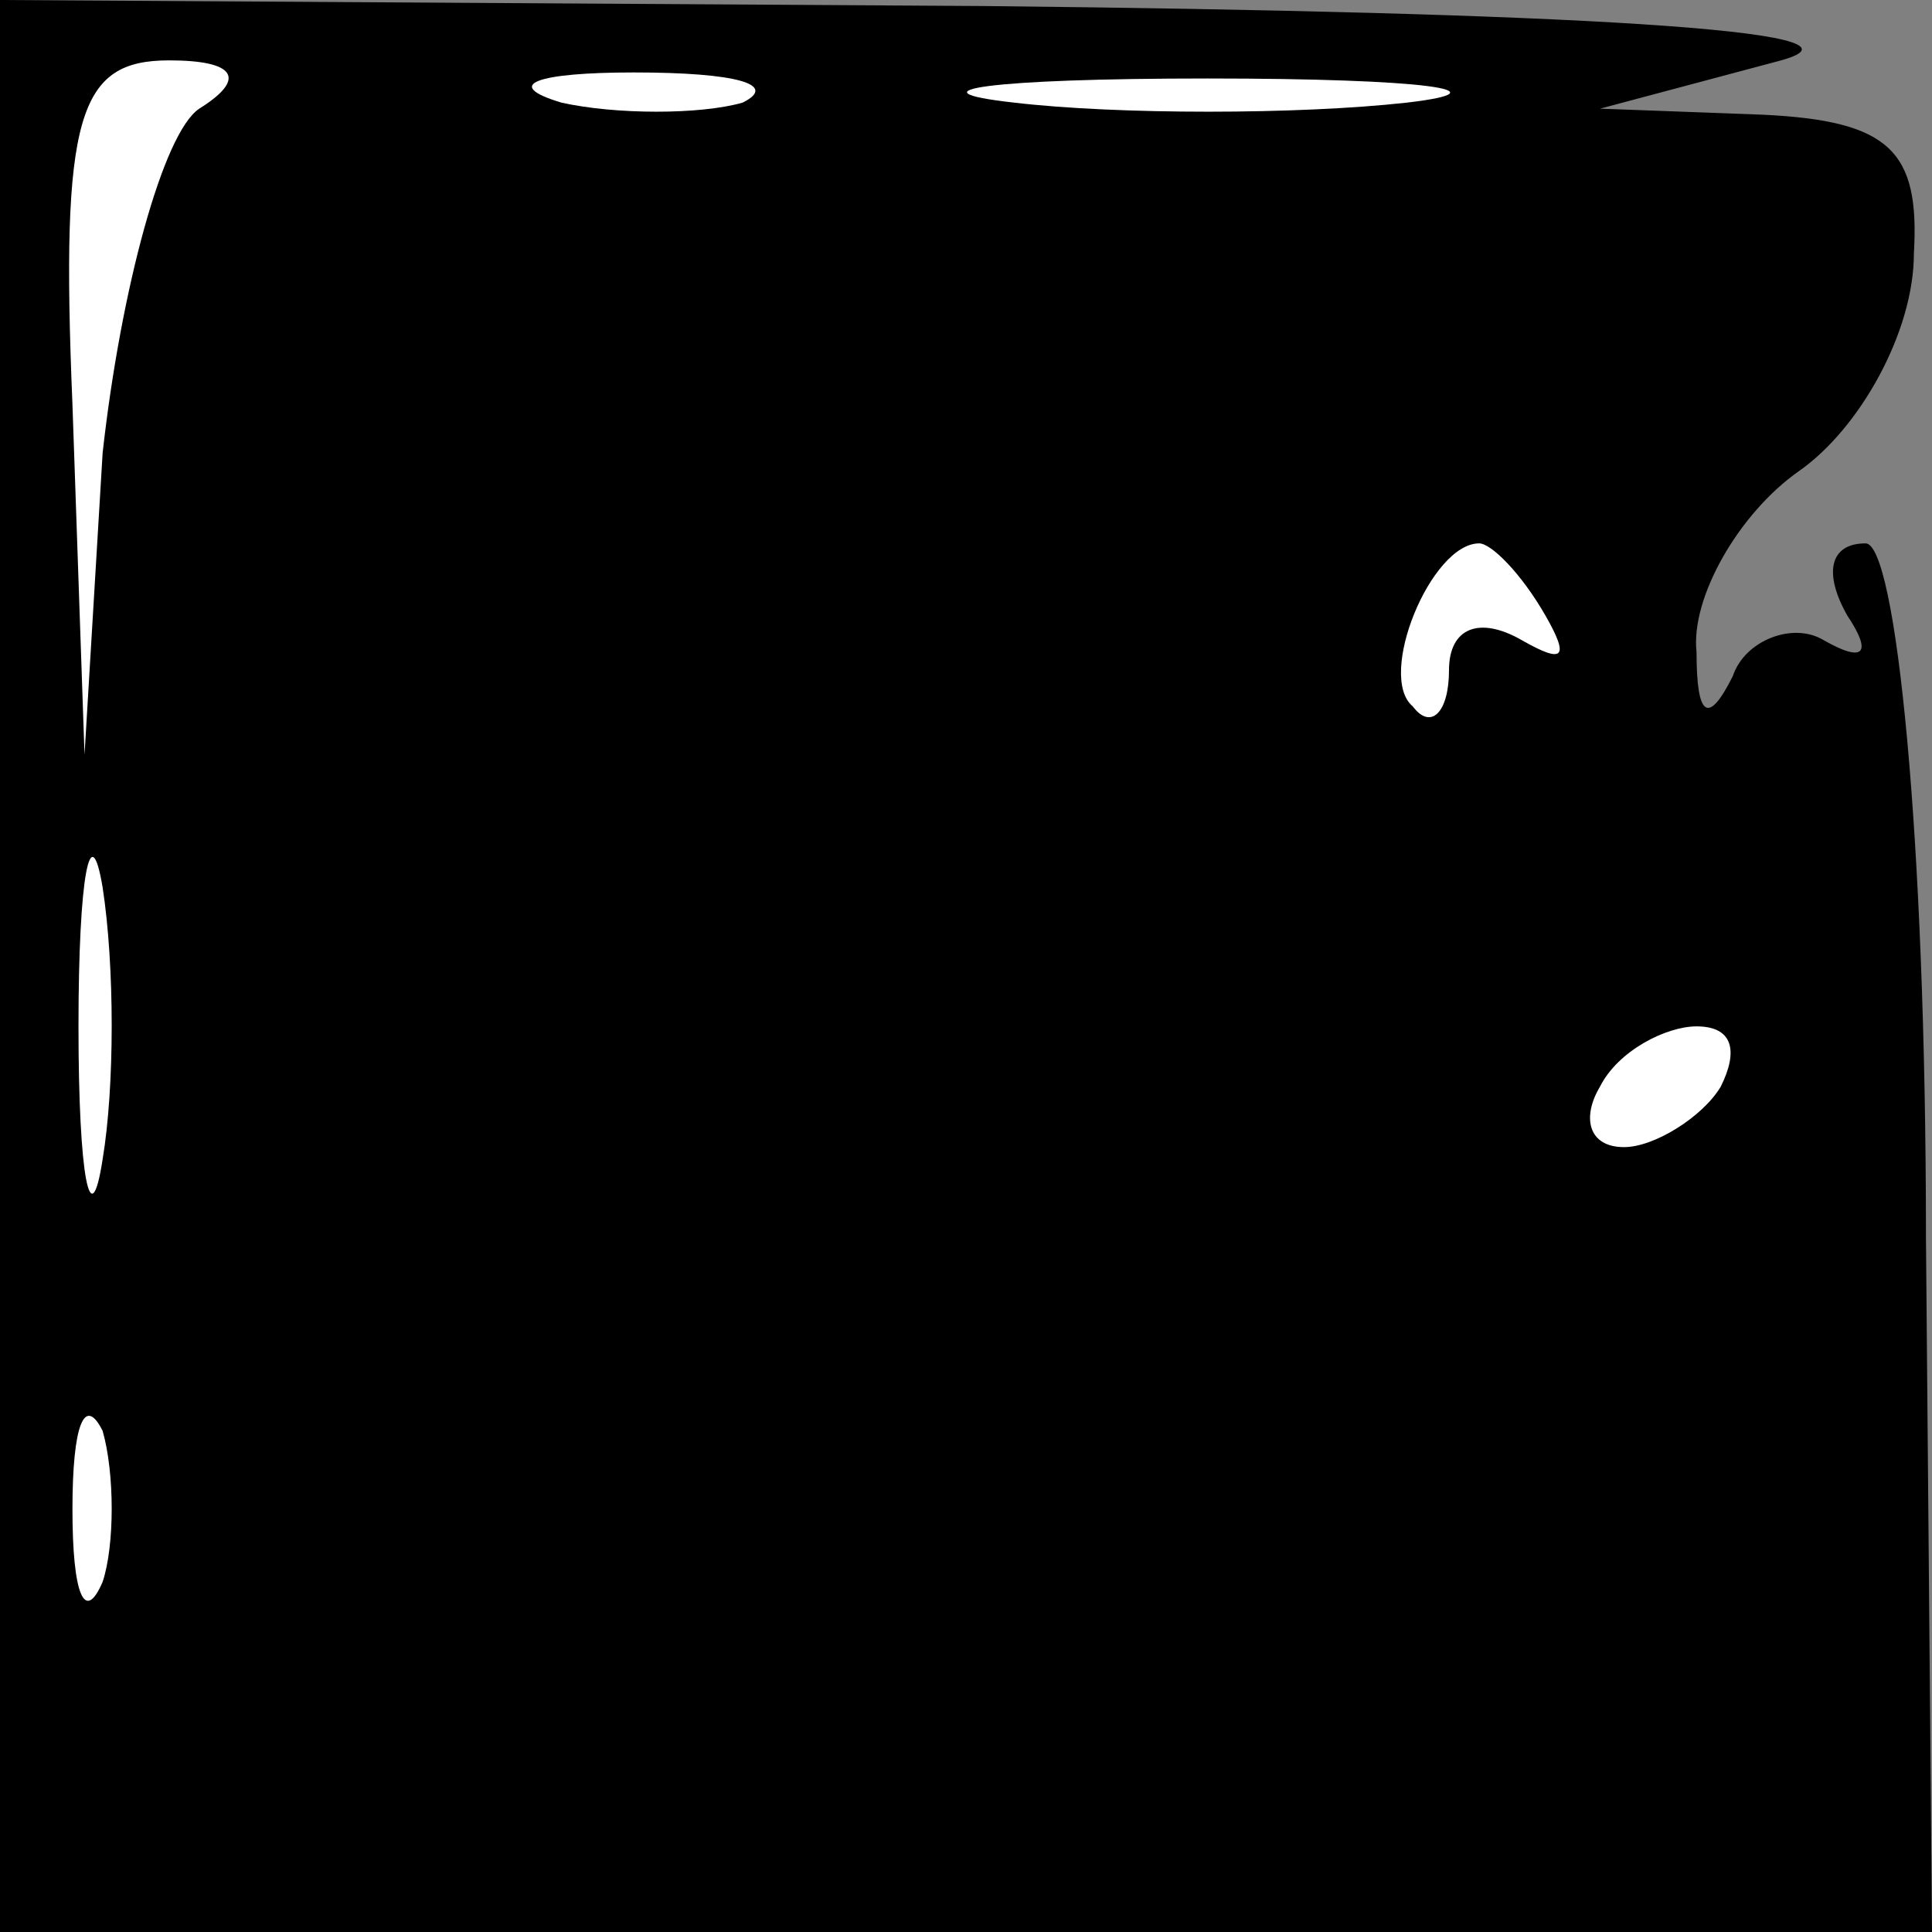 <?xml version="1.0" standalone="no"?>
<!DOCTYPE svg PUBLIC "-//W3C//DTD SVG 20010904//EN"
 "http://www.w3.org/TR/2001/REC-SVG-20010904/DTD/svg10.dtd">
<svg version="1.0" xmlns="http://www.w3.org/2000/svg"
 width="32pt" height="32pt" viewBox="0 0 32 32"
 preserveAspectRatio="xMidYMid meet">
<rect x="0" y="0" width="32" height="32" fill="#808080" stroke="none"/>
<g transform="translate(0,32) scale(0.1,-0.1)"
fill="#000000" stroke="none">
<path fill="#000000" stroke="none" d="M0 160 l0 -160 160 0 160 0 -1 115 c0
67 -5 115 -10 115 -6 0 -7 -5 -3 -12 4 -6 3 -8 -4 -4 -5 3 -13 0 -15 -6 -4 -8
-6 -7 -6 4 -1 9 7 23 17 30 10 7 19 23 19 36 1 17 -4 22 -25 23 l-27 1 30 8
c18 5 -36 8 -132 9 l-163 1 0 -160z"/>
<path fill="#ffffff" stroke="none" d="M33 302 c-6 -4 -13 -30 -16 -57 l-3
-50 -2 58 c-2 48 1 57 16 57 11 0 13 -3 5 -8z"/>
<path fill="#ffffff" stroke="none" d="M123 303 c-7 -2 -21 -2 -30 0 -10 3 -4
5 12 5 17 0 24 -2 18 -5z"/>
<path fill="#ffffff" stroke="none" d="M233 303 c-18 -2 -48 -2 -65 0 -18 2
-4 4 32 4 36 0 50 -2 33 -4z"/>
<path fill="#ffffff" stroke="none" d="M256 218 c4 -7 3 -8 -4 -4 -7 4 -12 2
-12 -5 0 -7 -3 -10 -6 -6 -6 5 3 27 11 27 2 0 7 -5 11 -12z"/>
<path fill="#ffffff" stroke="none" d="M17 128 c-2 -13 -4 -3 -4 22 0 25 2 35
4 23 2 -13 2 -33 0 -45z"/>
<path fill="#ffffff" stroke="none" d="M285 140 c-3 -5 -11 -10 -16 -10 -6 0
-7 5 -4 10 3 6 11 10 16 10 6 0 7 -4 4 -10z"/>
<path fill="#ffffff" stroke="none" d="M17 58 c-3 -7 -5 -2 -5 12 0 14 2 19 5
13 2 -7 2 -19 0 -25z"/>
</g>
</svg>
